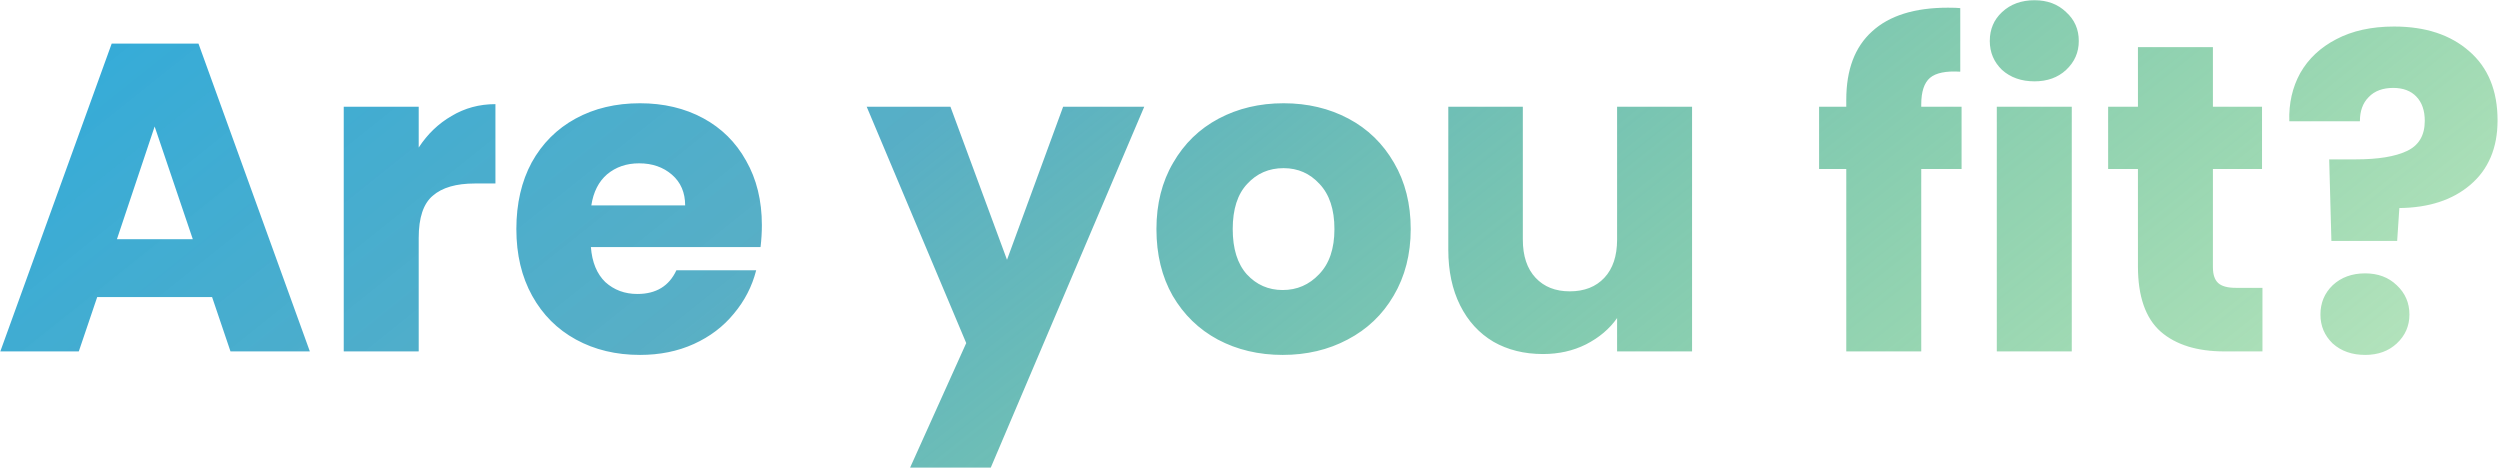 <svg width="747" height="140" viewBox="0 0 747 140" fill="none" xmlns="http://www.w3.org/2000/svg">
<path d="M63.369 88.756H29.047L23.545 105H0.096L33.37 13.038H59.308L92.582 105H68.871L63.369 88.756ZM57.605 71.464L46.208 37.797L34.942 71.464H57.605ZM125.11 44.085C127.73 40.068 131.005 36.924 134.935 34.653C138.865 32.295 143.232 31.116 148.035 31.116V54.827H141.878C136.289 54.827 132.097 56.05 129.302 58.495C126.507 60.853 125.11 65.045 125.11 71.071V105H102.709V31.902H125.11V44.085ZM227.648 67.272C227.648 69.368 227.517 71.551 227.255 73.822H176.558C176.907 78.363 178.348 81.857 180.881 84.302C183.501 86.66 186.689 87.839 190.444 87.839C196.033 87.839 199.92 85.481 202.103 80.765H225.945C224.722 85.568 222.495 89.891 219.264 93.734C216.12 97.577 212.146 100.59 207.343 102.773C202.54 104.956 197.169 106.048 191.23 106.048C184.069 106.048 177.693 104.52 172.104 101.463C166.515 98.406 162.148 94.04 159.004 88.363C155.86 82.686 154.288 76.049 154.288 68.451C154.288 60.853 155.816 54.216 158.873 48.539C162.017 42.862 166.384 38.496 171.973 35.439C177.562 32.382 183.981 30.854 191.23 30.854C198.304 30.854 204.592 32.339 210.094 35.308C215.596 38.277 219.875 42.513 222.932 48.015C226.076 53.517 227.648 59.936 227.648 67.272ZM204.723 61.377C204.723 57.534 203.413 54.478 200.793 52.207C198.173 49.936 194.898 48.801 190.968 48.801C187.213 48.801 184.025 49.893 181.405 52.076C178.872 54.259 177.3 57.36 176.689 61.377H204.723ZM341.896 31.902L296.046 139.715H271.942L288.71 102.511L258.973 31.902H283.994L300.893 77.621L317.661 31.902H341.896ZM383.271 106.048C376.11 106.048 369.647 104.52 363.883 101.463C358.206 98.406 353.709 94.04 350.39 88.363C347.159 82.686 345.543 76.049 345.543 68.451C345.543 60.94 347.202 54.347 350.521 48.67C353.84 42.906 358.381 38.496 364.145 35.439C369.909 32.382 376.372 30.854 383.533 30.854C390.694 30.854 397.157 32.382 402.921 35.439C408.685 38.496 413.226 42.906 416.545 48.67C419.864 54.347 421.523 60.94 421.523 68.451C421.523 75.962 419.82 82.599 416.414 88.363C413.095 94.04 408.51 98.406 402.659 101.463C396.895 104.52 390.432 106.048 383.271 106.048ZM383.271 86.66C387.55 86.66 391.175 85.088 394.144 81.944C397.201 78.8 398.729 74.302 398.729 68.451C398.729 62.6 397.244 58.102 394.275 54.958C391.393 51.814 387.812 50.242 383.533 50.242C379.166 50.242 375.542 51.814 372.66 54.958C369.778 58.015 368.337 62.512 368.337 68.451C368.337 74.302 369.734 78.8 372.529 81.944C375.411 85.088 378.992 86.66 383.271 86.66ZM505.588 31.902V105H483.187V95.044C480.916 98.275 477.816 100.895 473.886 102.904C470.043 104.825 465.764 105.786 461.048 105.786C455.459 105.786 450.524 104.563 446.245 102.118C441.966 99.585 438.647 95.961 436.289 91.245C433.931 86.529 432.752 80.983 432.752 74.608V31.902H455.022V71.595C455.022 76.486 456.288 80.285 458.821 82.992C461.354 85.699 464.76 87.053 469.039 87.053C473.406 87.053 476.855 85.699 479.388 82.992C481.921 80.285 483.187 76.486 483.187 71.595V31.902H505.588ZM586.119 50.504H574.067V105H551.666V50.504H543.544V31.902H551.666V29.806C551.666 20.811 554.243 13.999 559.395 9.37C564.548 4.654 572.102 2.296 582.058 2.296C583.718 2.296 584.94 2.34 585.726 2.427V21.422C581.447 21.16 578.434 21.771 576.687 23.256C574.941 24.741 574.067 27.404 574.067 31.247V31.902H586.119V50.504ZM607.911 24.304C603.981 24.304 600.75 23.169 598.217 20.898C595.772 18.54 594.549 15.658 594.549 12.252C594.549 8.759 595.772 5.877 598.217 3.606C600.75 1.248 603.981 0.069 607.911 0.069C611.754 0.069 614.898 1.248 617.343 3.606C619.876 5.877 621.142 8.759 621.142 12.252C621.142 15.658 619.876 18.54 617.343 20.898C614.898 23.169 611.754 24.304 607.911 24.304ZM619.046 31.902V105H596.645V31.902H619.046ZM676.021 86.005V105H664.624C656.502 105 650.171 103.035 645.629 99.105C641.088 95.088 638.817 88.581 638.817 79.586V50.504H629.909V31.902H638.817V14.086H661.218V31.902H675.89V50.504H661.218V79.848C661.218 82.031 661.742 83.603 662.79 84.564C663.838 85.525 665.585 86.005 668.03 86.005H676.021ZM715.354 7.929C724.699 7.929 732.166 10.374 737.755 15.265C743.432 20.156 746.27 27.055 746.27 35.963C746.27 44.172 743.563 50.591 738.148 55.22C732.821 59.761 725.747 62.076 716.926 62.163L716.271 71.988H696.621L695.966 47.622H703.826C710.551 47.622 715.66 46.792 719.153 45.133C722.734 43.474 724.524 40.461 724.524 36.094C724.524 33.037 723.694 30.636 722.035 28.889C720.376 27.142 718.061 26.269 715.092 26.269C711.948 26.269 709.503 27.186 707.756 29.02C706.009 30.767 705.136 33.168 705.136 36.225H684.045C683.87 30.898 684.962 26.094 687.32 21.815C689.765 17.536 693.346 14.173 698.062 11.728C702.865 9.195 708.629 7.929 715.354 7.929ZM706.708 106.048C702.778 106.048 699.547 104.913 697.014 102.642C694.569 100.284 693.346 97.402 693.346 93.996C693.346 90.503 694.569 87.577 697.014 85.219C699.547 82.861 702.778 81.682 706.708 81.682C710.551 81.682 713.695 82.861 716.14 85.219C718.673 87.577 719.939 90.503 719.939 93.996C719.939 97.402 718.673 100.284 716.14 102.642C713.695 104.913 710.551 106.048 706.708 106.048Z" fill="url(#paint0_linear)"/>
<defs>
<linearGradient id="paint0_linear" x1="-54.72" y1="-18" x2="314.936" y2="444.616" gradientUnits="userSpaceOnUse">
<stop stop-color="#25AAE1"/>
<stop offset="0.424" stop-color="#4AA8C1" stop-opacity="0.923"/>
<stop offset="1" stop-color="#31B346" stop-opacity="0.35"/>
</linearGradient>
</defs>
</svg>
